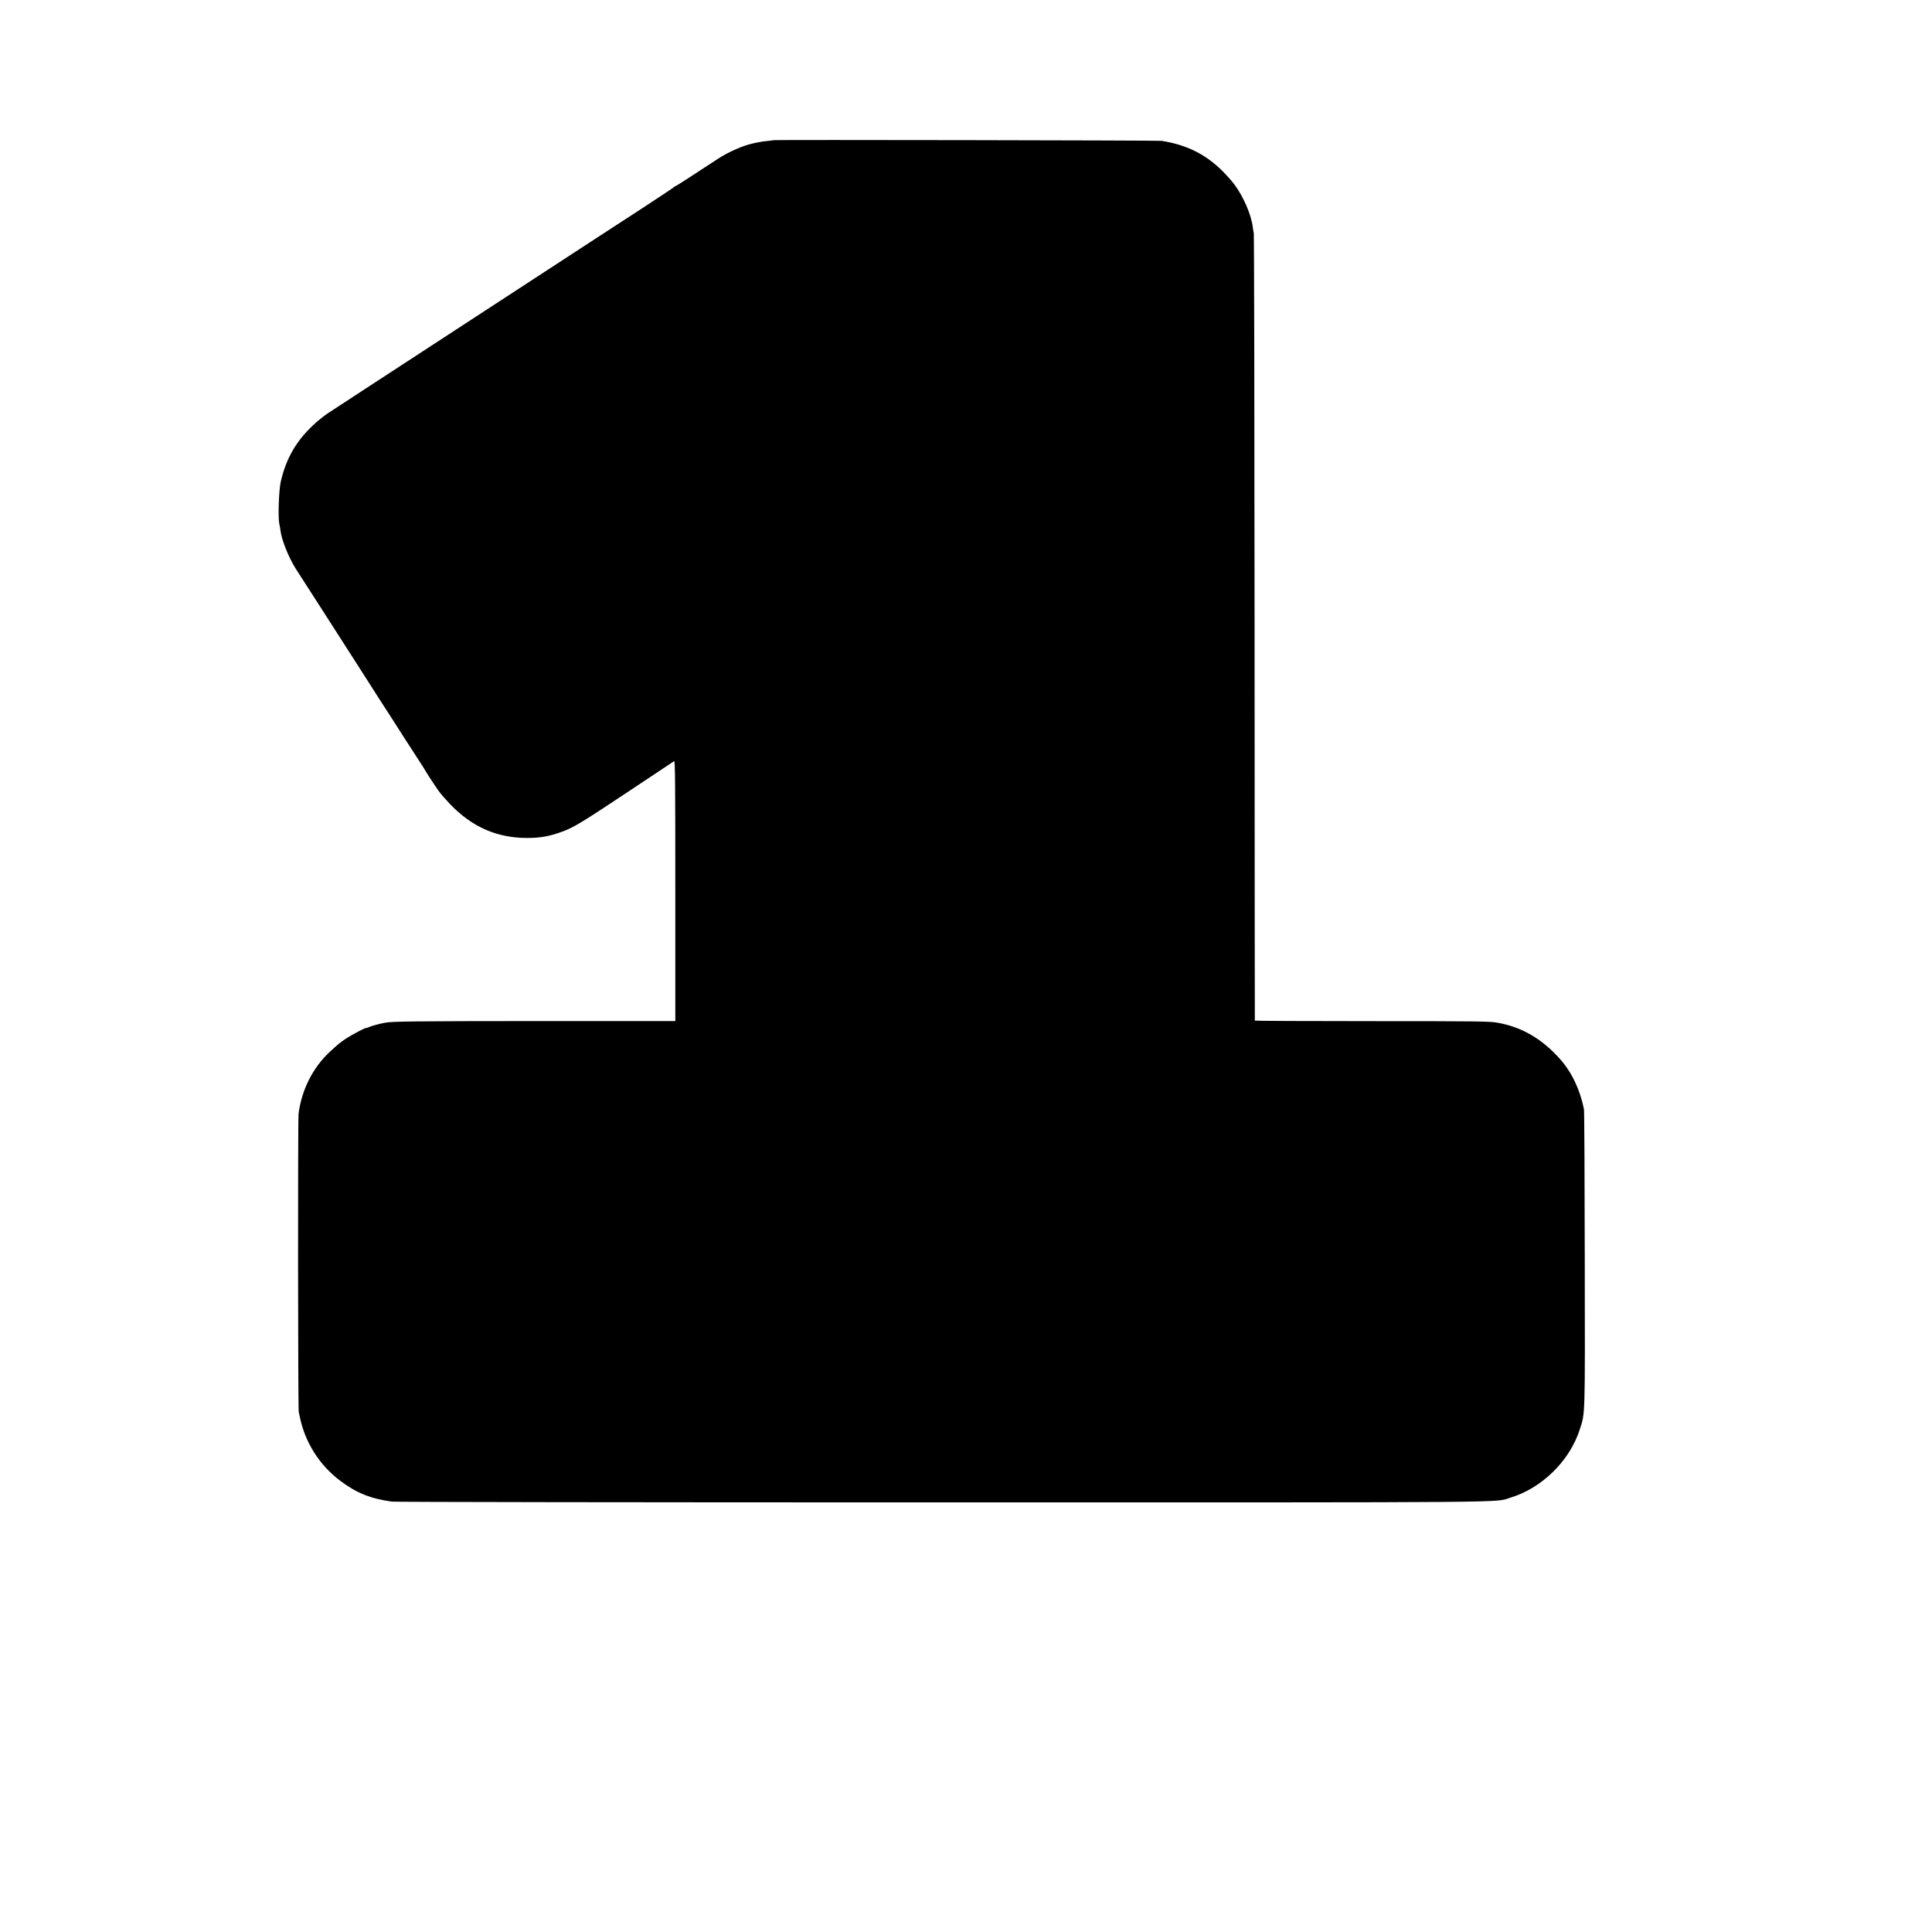 <?xml version="1.0" standalone="no"?>
<!DOCTYPE svg PUBLIC "-//W3C//DTD SVG 20010904//EN"
 "http://www.w3.org/TR/2001/REC-SVG-20010904/DTD/svg10.dtd">
<svg version="1.0" xmlns="http://www.w3.org/2000/svg"
 width="2200pt" height="2200pt" viewBox="0 0 2200 2200"
 preserveAspectRatio="xMidYMid meet">
<g transform="translate(0,2200) scale(0.1,-0.1)"
fill="#000000" stroke="none">
<path d="M8817 20404 c-1 -1 -31 -4 -67 -8 -56 -5 -93 -11 -135 -20 -5 -1 -26
-6 -45 -10 -112 -24 -283 -100 -402 -179 -347 -228 -470 -307 -478 -307 -4 0
-10 -3 -12 -8 -1 -4 -172 -117 -378 -252 -206 -134 -438 -285 -515 -335 -77
-51 -387 -253 -690 -450 -715 -466 -789 -514 -920 -600 -181 -119 -399 -261
-590 -385 -99 -64 -238 -155 -310 -202 -385 -252 -467 -306 -543 -355 -46 -30
-123 -93 -172 -140 -191 -181 -301 -375 -362 -633 -23 -97 -34 -414 -17 -488
5 -23 11 -57 13 -76 15 -111 93 -304 175 -434 60 -93 194 -301 326 -507 28
-44 105 -163 170 -265 65 -102 141 -221 170 -265 28 -44 100 -156 160 -250
108 -170 135 -212 257 -400 35 -55 101 -158 147 -230 45 -71 114 -177 152
-235 38 -58 72 -111 76 -118 9 -20 124 -198 170 -261 21 -30 79 -96 128 -148
253 -262 534 -385 880 -385 151 0 260 20 411 77 122 46 220 106 739 451 280
186 515 343 522 347 11 7 13 -265 13 -1476 l0 -1484 -1575 0 c-1390 -1 -1645
-3 -1730 -19 -63 -11 -164 -39 -187 -51 -16 -7 -28 -11 -28 -9 0 9 -163 -76
-228 -119 -67 -45 -92 -65 -188 -154 -191 -178 -318 -429 -354 -701 -9 -71 -7
-3359 2 -3400 4 -14 8 -36 11 -50 59 -292 222 -551 460 -731 186 -140 345
-204 589 -238 36 -5 2781 -9 6264 -9 6738 0 6282 -4 6474 54 359 109 674 419
789 776 63 197 60 110 57 1943 -1 919 -5 1685 -9 1704 -44 220 -137 417 -268
566 -207 235 -440 371 -720 420 -85 15 -229 17 -1426 17 -733 0 -1334 3 -1334
6 -1 4 -2 2016 -3 4472 -1 2456 -5 4479 -9 4495 -4 17 -9 47 -11 67 -18 145
-108 353 -214 493 -25 33 -80 95 -121 137 -196 198 -411 307 -701 354 -35 6
-4406 13 -4413 8z"/>
</g>
</svg>
